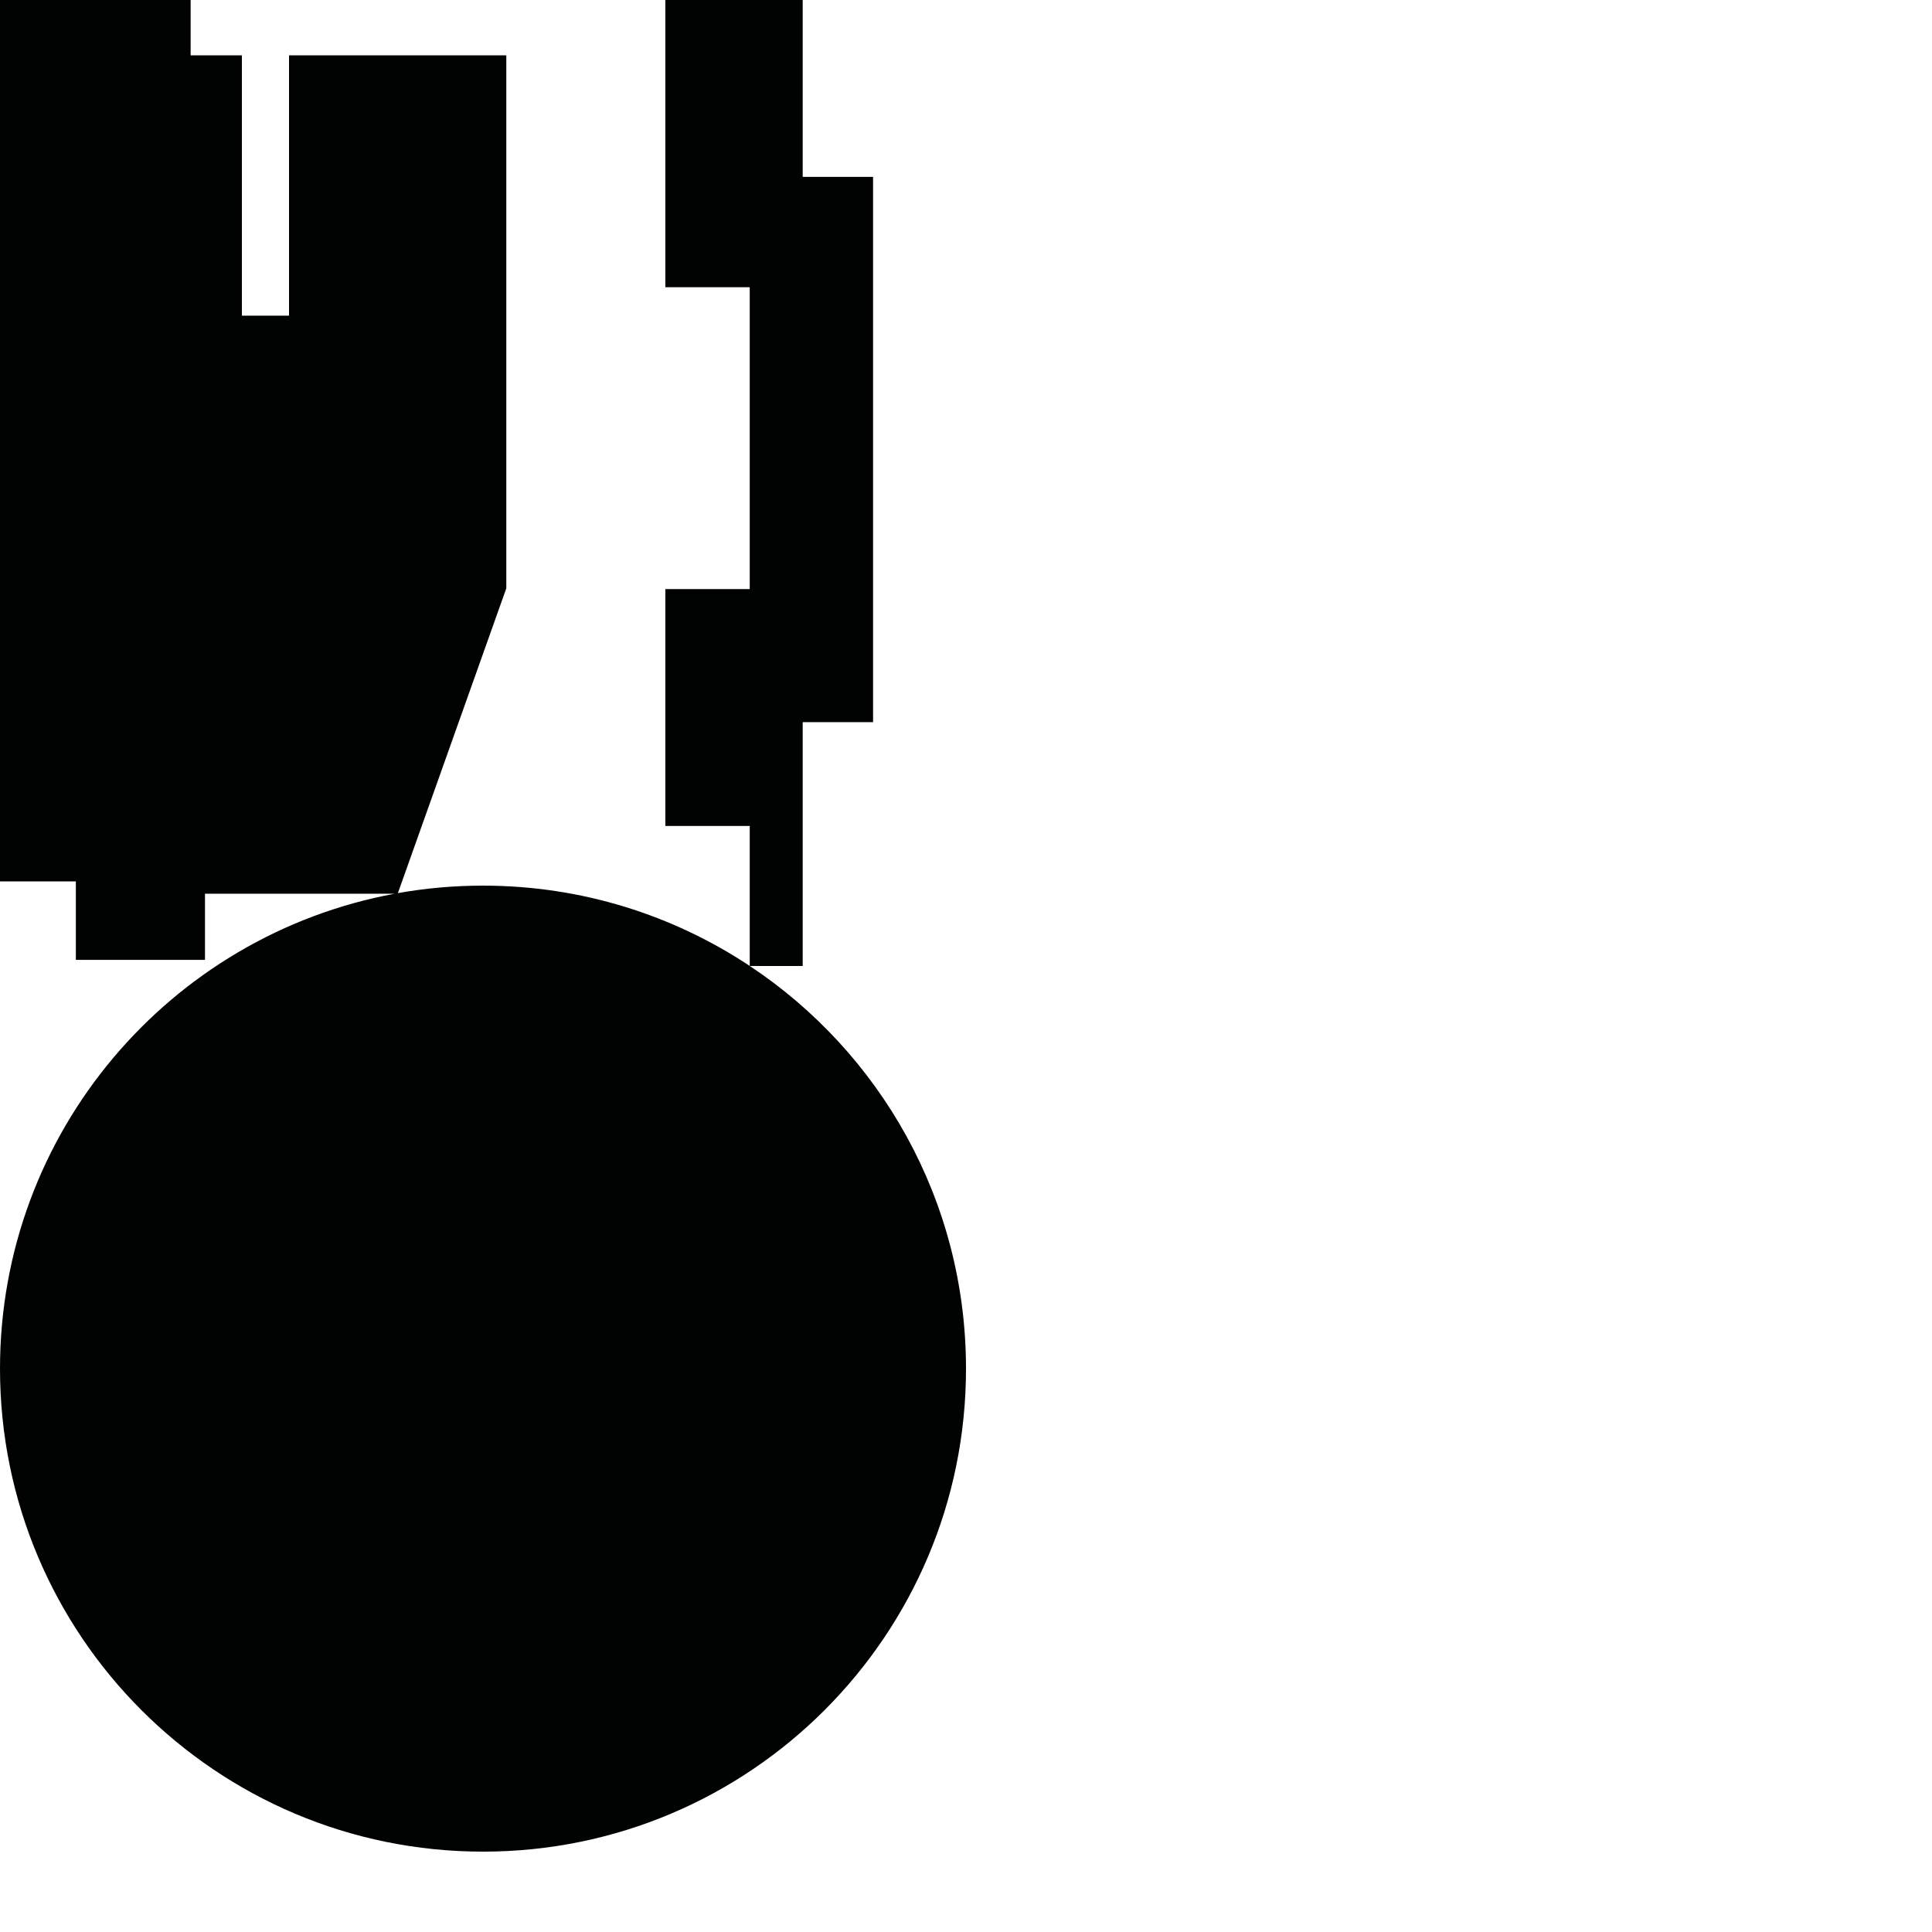 <?xml version="1.0" encoding="utf-8"?>
<!-- Generator: Adobe Illustrator 16.0.0, SVG Export Plug-In . SVG Version: 6.00 Build 0)  -->
<!DOCTYPE svg PUBLIC "-//W3C//DTD SVG 1.1//EN" "http://www.w3.org/Graphics/SVG/1.1/DTD/svg11.dtd">
<svg version="1.1" id="Calque_1" xmlns="http://www.w3.org/2000/svg" xmlns:xlink="http://www.w3.org/1999/xlink" x="0px" y="0px"
	 width="1190.551px" height="1190.551px" viewBox="0 0 1190.551 1190.551" enable-background="new 0 0 1190.551 1190.551"
	 xml:space="preserve">
<path fill="#010202" d="M462.068,595.277h32.578V444.999h43.36V109h-43.36V0h-84.64v177h52v185.999h-52V509h52v86.236
	c-47.1-31.26-103.602-49.486-164.367-49.486c-17.897,0-35.425,1.583-52.452,4.61L312,362.526V34.106H178.106v160.42h-29.053V34.106
	h-31.579V0H0v543.157h46.736v48.354h79.581v-40.775h116.877C104.816,576.317,0,697.606,0,843.39
	c0,164.381,133.257,297.639,297.639,297.639c164.381,0,297.639-133.258,297.639-297.639
	C595.278,739.8,542.347,648.586,462.068,595.277z"/>
</svg>
